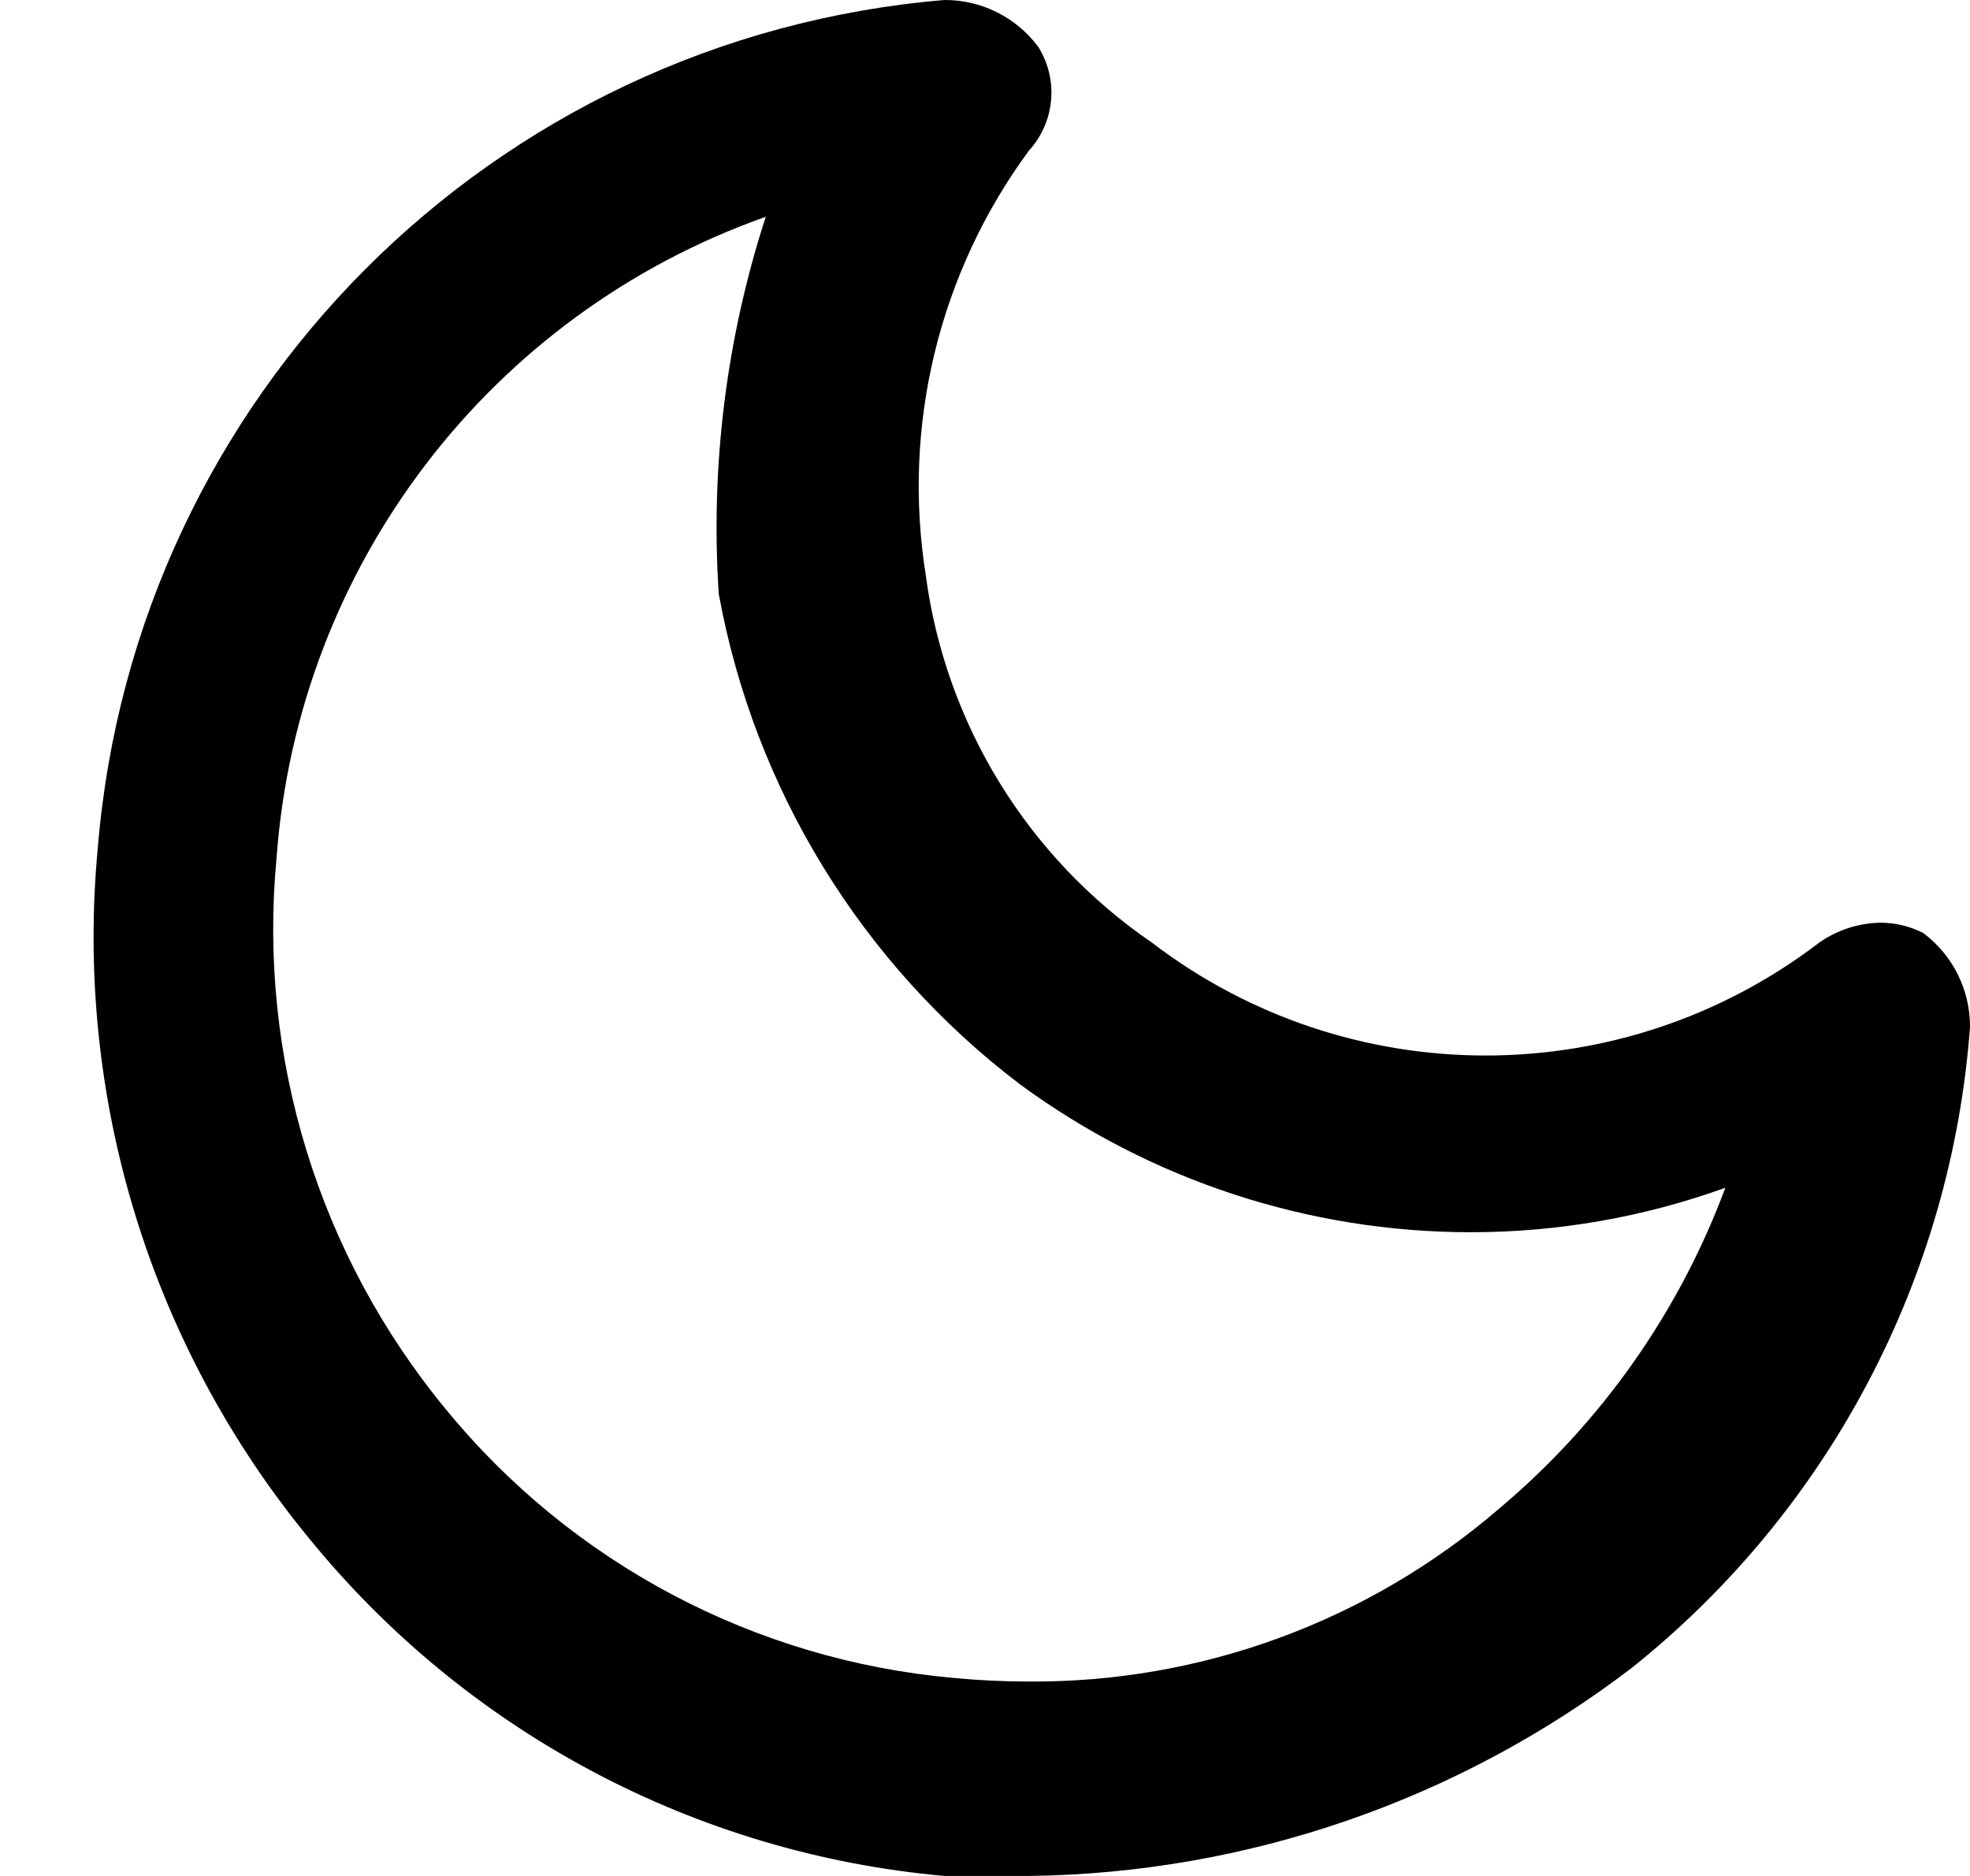 <svg width="21" height="20" viewBox="0 0 21 20" fill="currentColor" xmlns="http://www.w3.org/2000/svg">
    <path d="M10.971 20H10.071C7.422 19.765 4.98 18.469 3.3 16.407C1.604 14.348 0.792 11.701 1.042 9.045C1.435 4.229 5.253 0.403 10.068 1.68893e-05C10.462 -0.002 10.833 0.184 11.068 0.5C11.287 0.849 11.246 1.302 10.968 1.606C10.011 2.906 9.615 4.534 9.868 6.128C10.078 7.717 10.954 9.142 12.276 10.047C14.377 11.655 17.295 11.655 19.396 10.047C19.587 9.914 19.813 9.841 20.046 9.837C20.204 9.837 20.359 9.875 20.5 9.946C20.817 10.182 21.003 10.556 21 10.951C20.801 13.632 19.492 16.109 17.39 17.785C15.544 19.194 13.293 19.971 10.971 20ZM8.163 2.311C5.222 3.352 3.175 6.034 2.948 9.146C2.747 11.267 3.397 13.382 4.753 15.025C6.099 16.669 8.051 17.701 10.168 17.889C10.43 17.914 10.696 17.927 10.958 17.927C12.802 17.942 14.589 17.285 15.985 16.08C17.069 15.168 17.898 13.991 18.392 12.663C17.522 12.977 16.605 13.137 15.68 13.137C13.949 13.137 12.264 12.583 10.87 11.558C9.186 10.278 8.041 8.413 7.662 6.332C7.572 4.972 7.742 3.607 8.163 2.311Z" />
</svg>